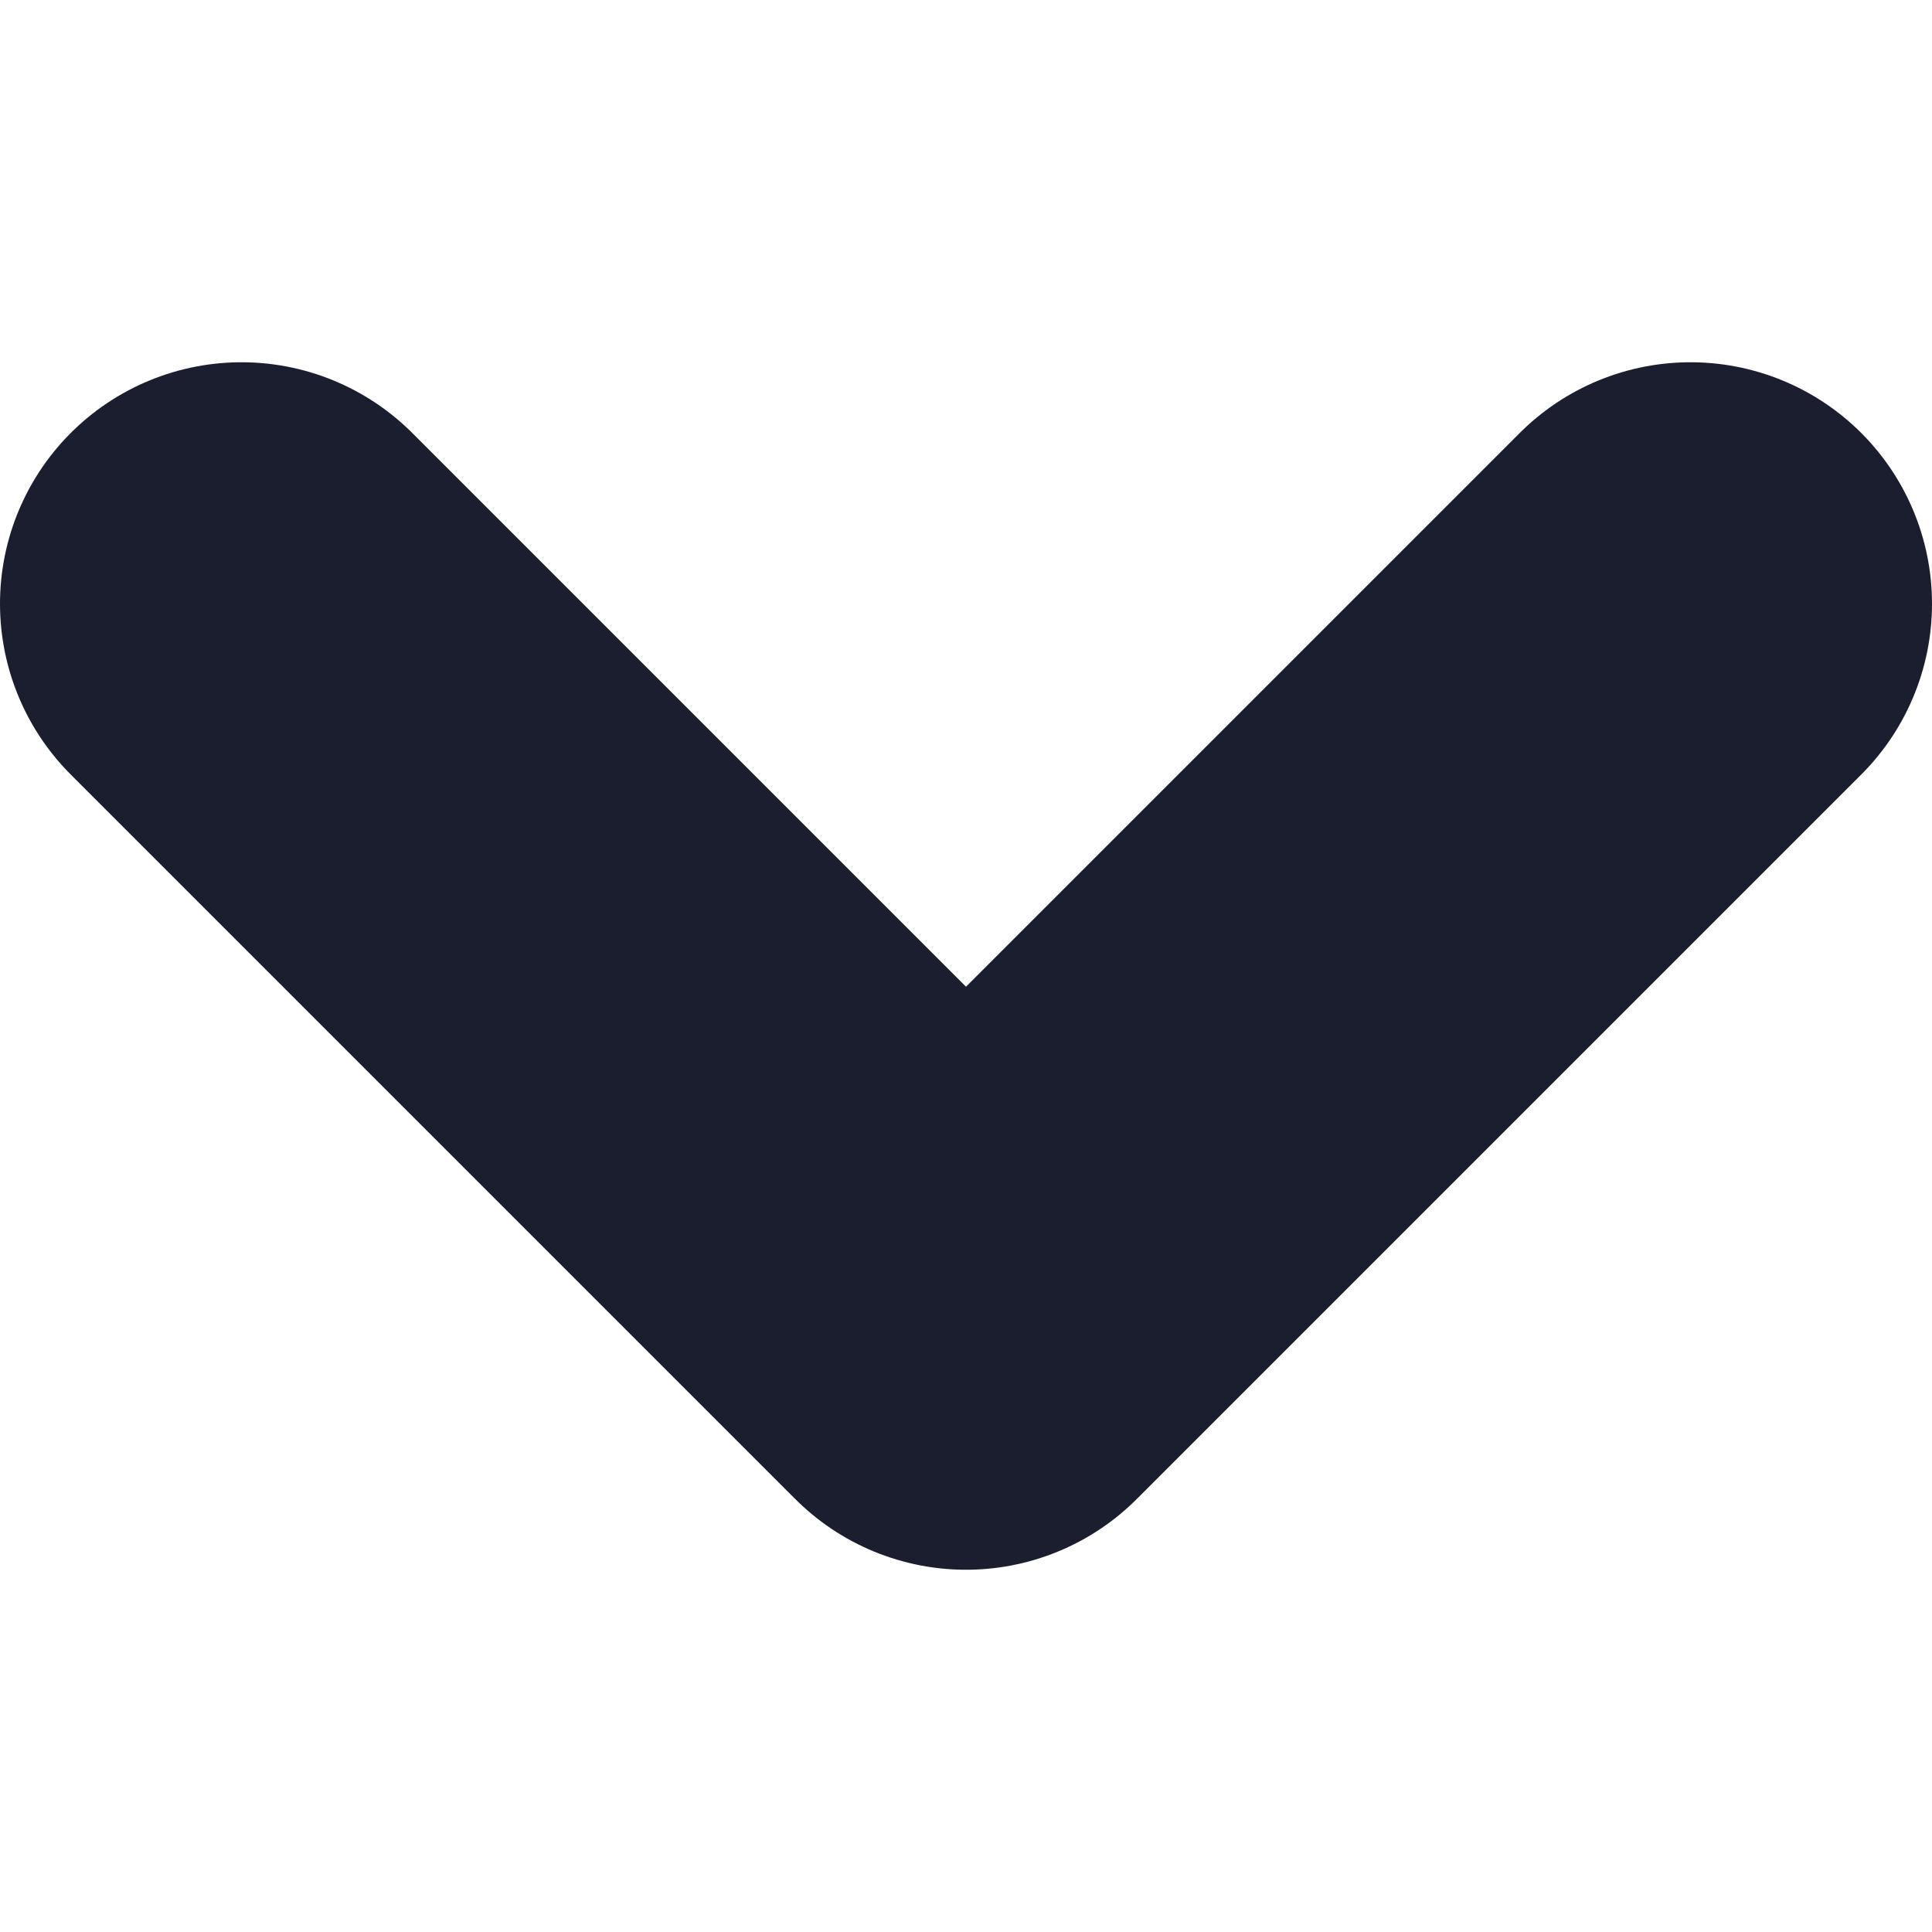 <svg width="8" height="8" viewBox="0 0 8 8" fill="none" xmlns="http://www.w3.org/2000/svg">
  <path d="M1 2.5L4 5.5L7 2.5" stroke="#1B1E2E" class="icon-stroke" stroke-width="2" stroke-linecap="round" stroke-linejoin="round" />
</svg>